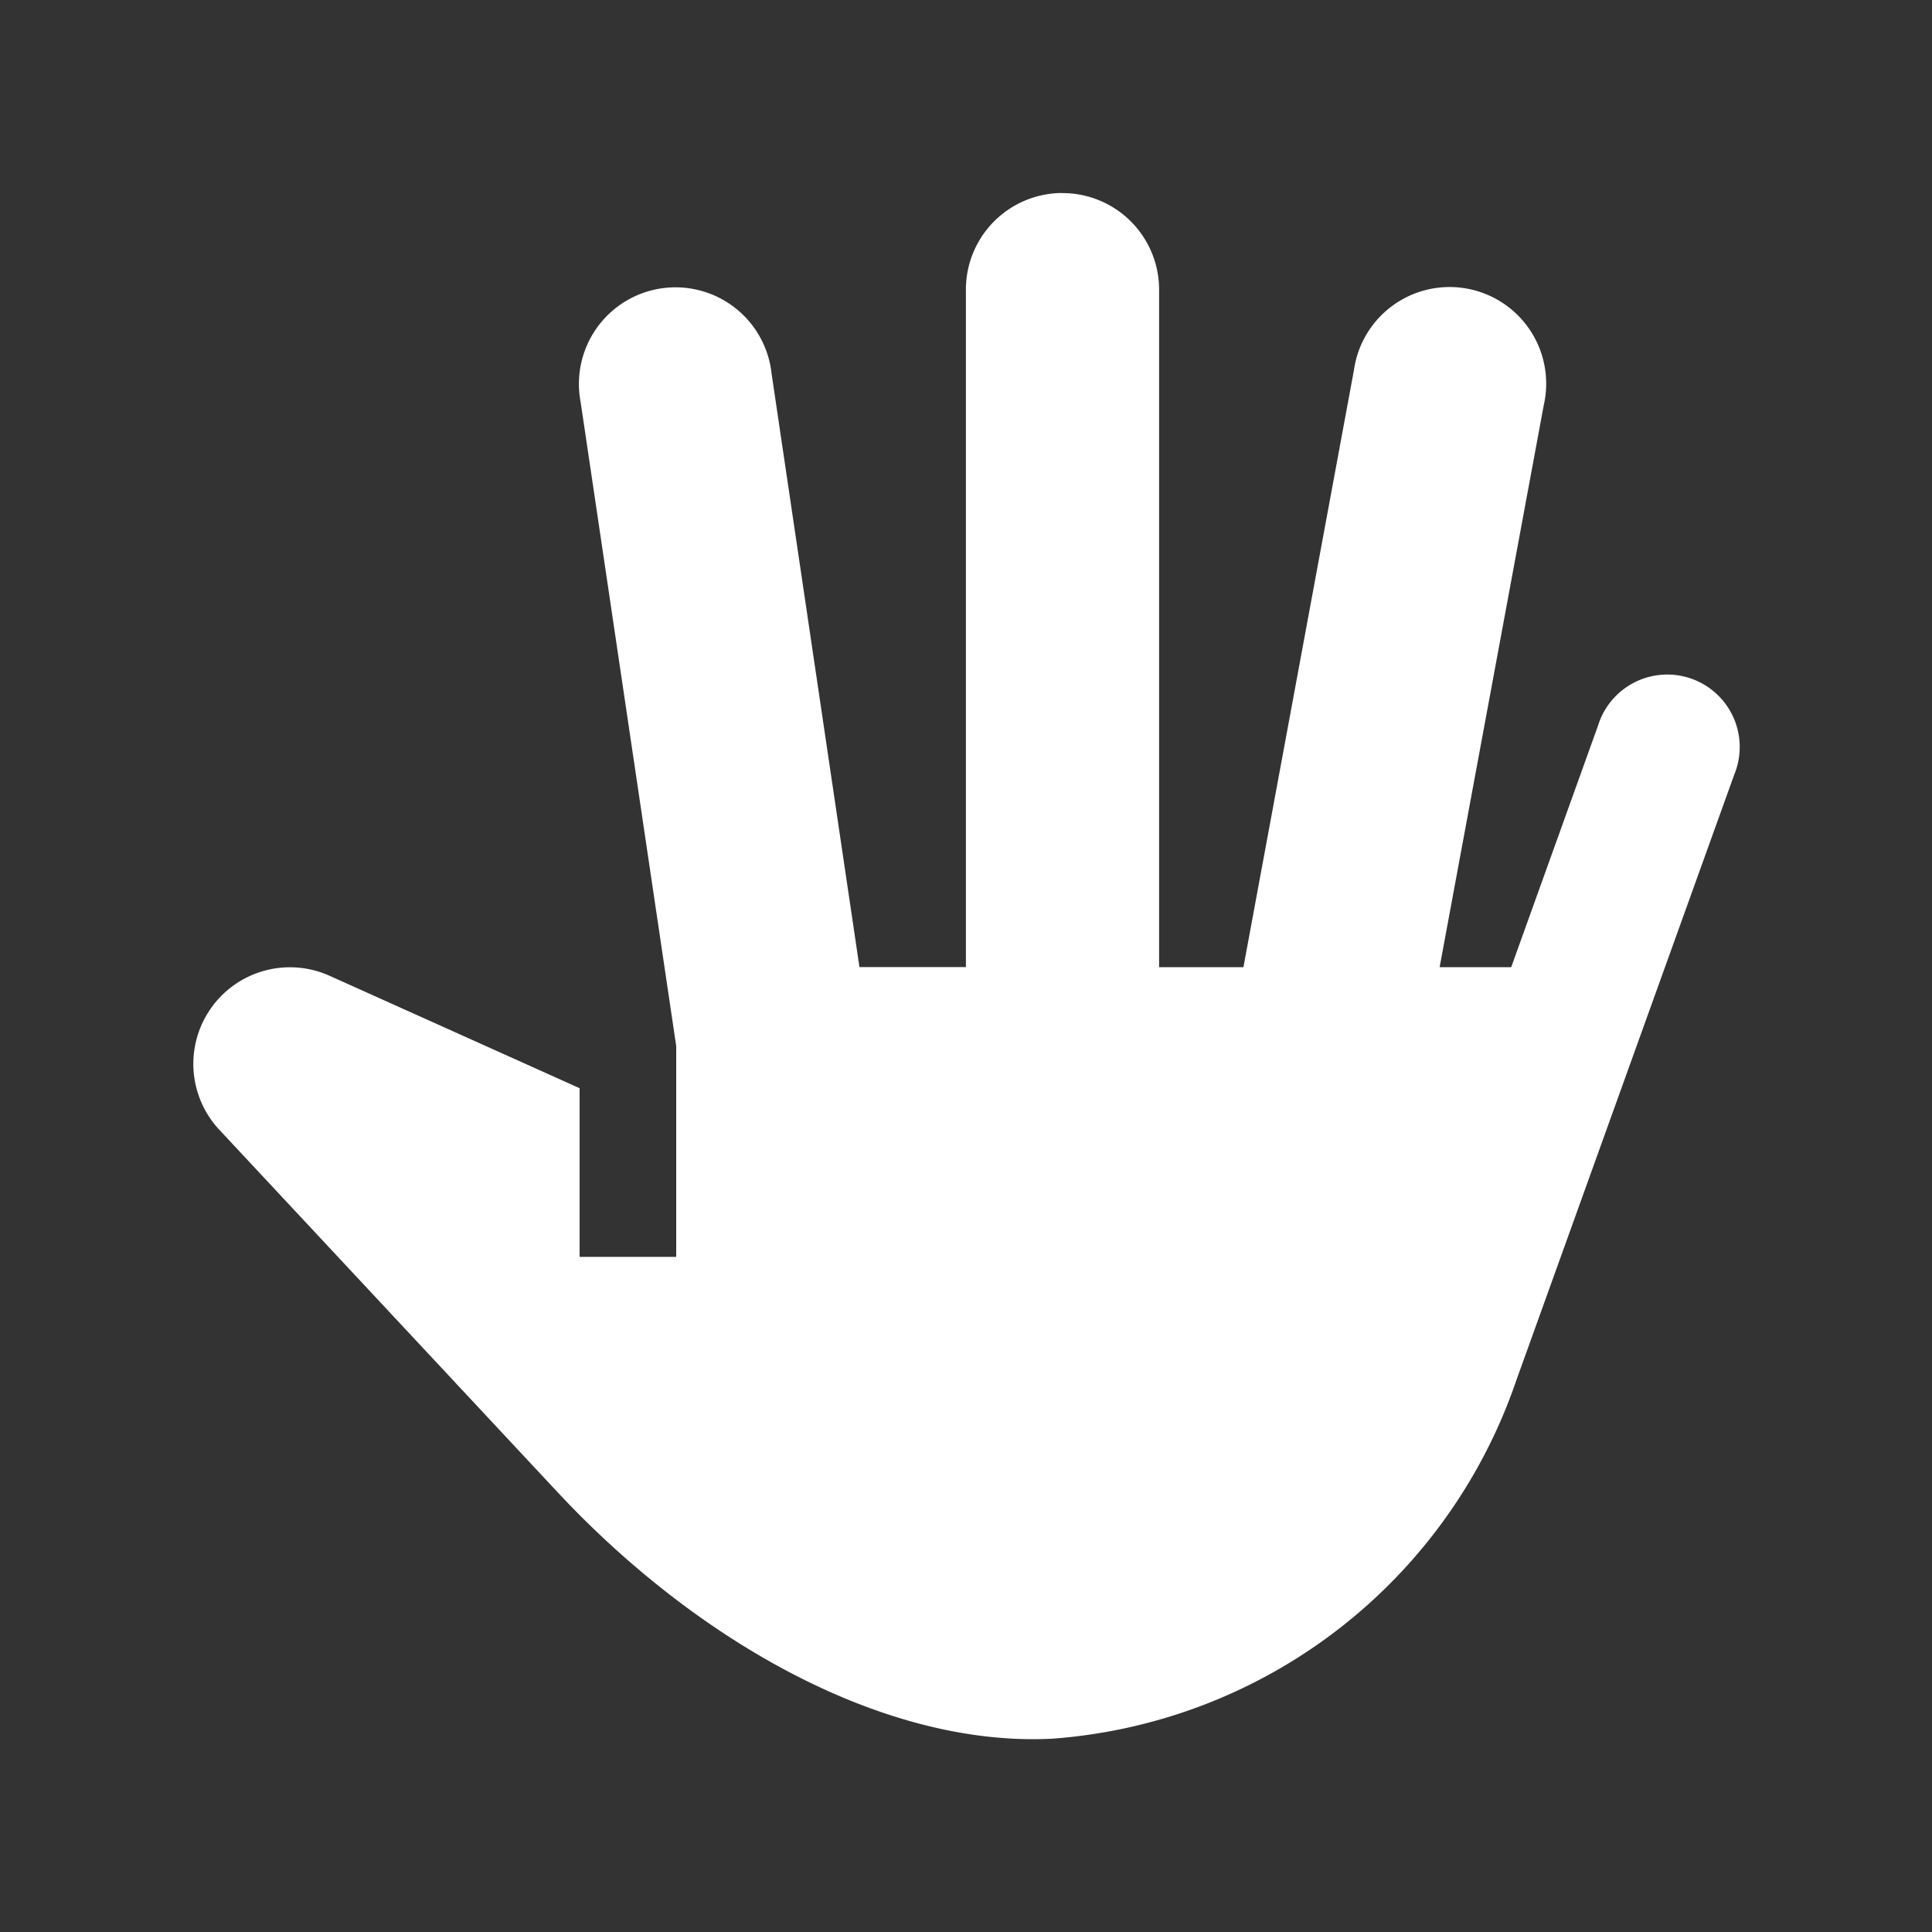 <svg xmlns="http://www.w3.org/2000/svg" viewBox="0 0 20 20" xml:space="preserve"><rect x="0" y="0" width="20" height="20" fill="#333333" stroke="none"/><path d="M10.983 1.998a1 1 0 0 0-.984 1.013v7H8.897l-.91-6.146a1 1 0 1 0-1.977.293l.99 6.67v2.183H6v-1.746L3.409 10.1a1 1 0 0 0-1.14 1.594l3.5 3.75c1.45 1.554 3.387 2.643 5.122 2.555a5.5 5.5 0 0 0 4.807-3.713l2.256-6.27a.75.75 0 1 0-1.41-.508l-.9 2.504h-.741l1.078-5.818a1 1 0 1 0-1.965-.363l-1.144 6.181h-.873v-7a1 1 0 0 0-1.016-1.013z" style="display:inline;vector-effect:none;fill:#fff;fill-opacity:1;stroke:none;stroke-width:1;stroke-linecap:round;stroke-linejoin:round;stroke-miterlimit:4;stroke-dasharray:none;stroke-dashoffset:0;stroke-opacity:1;marker:none;paint-order:fill markers stroke;enable-background:new"/></svg>